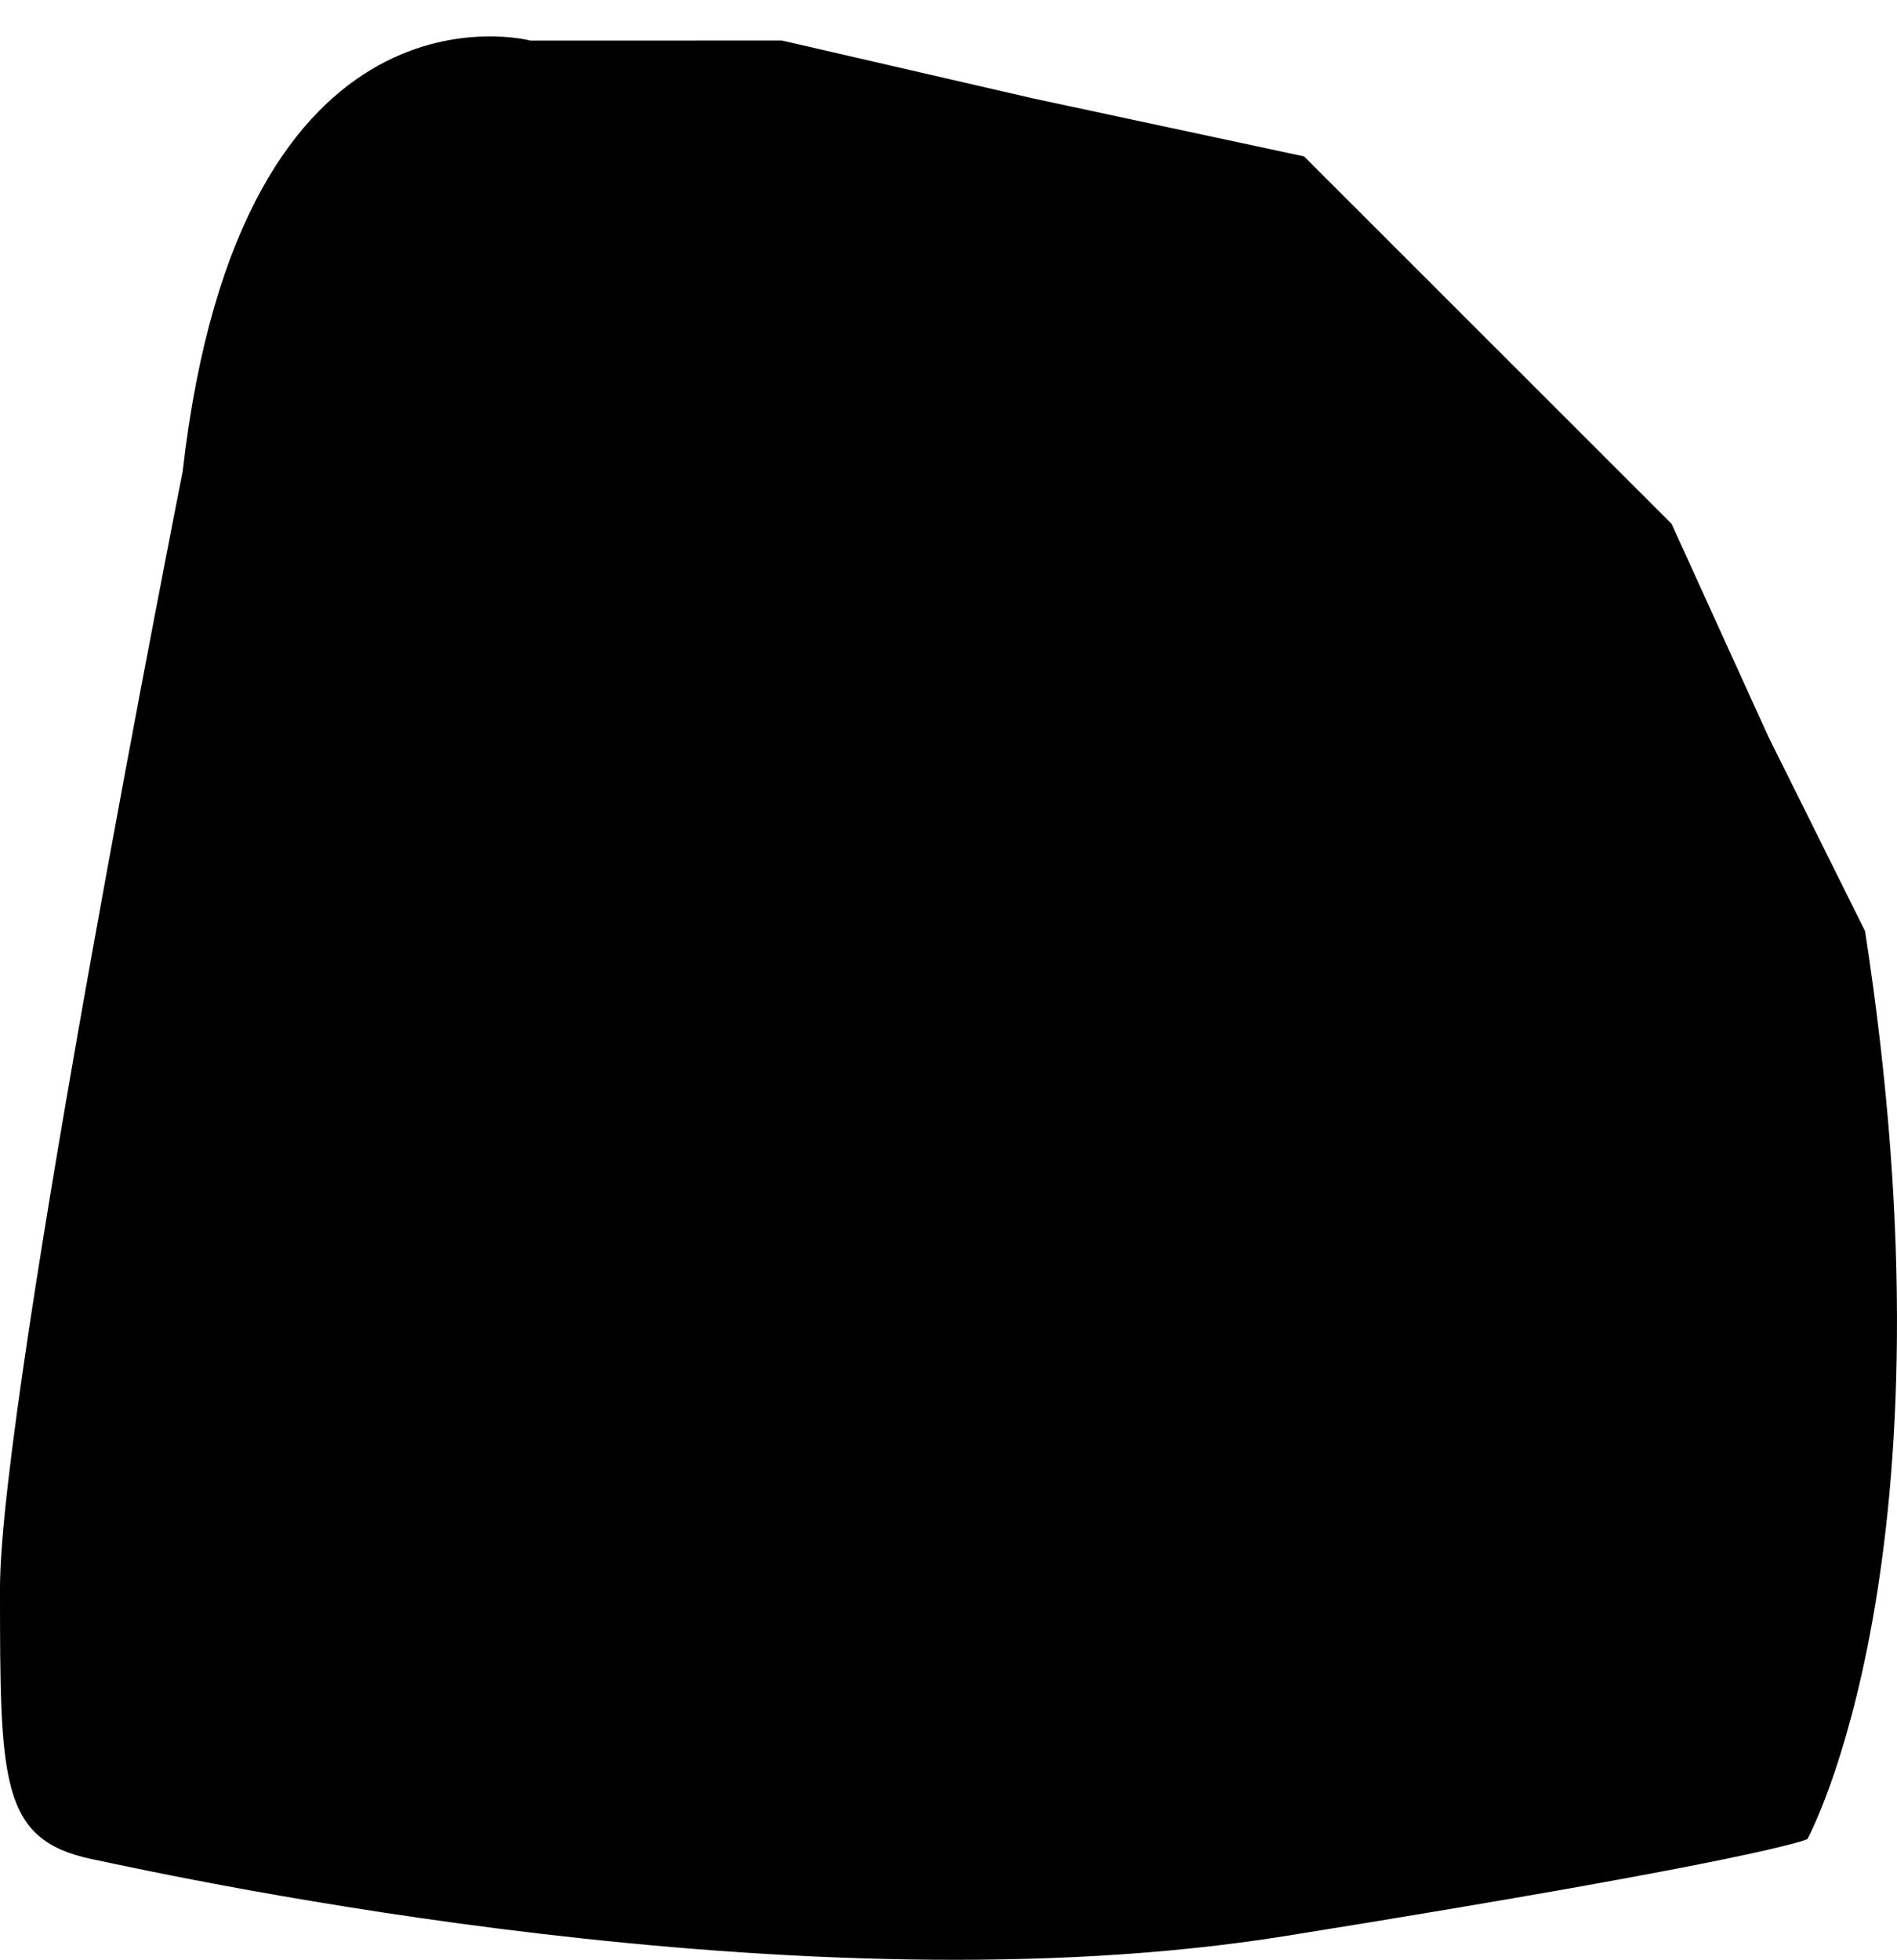 <?xml version="1.0" encoding="utf-8"?>
<!-- Generator: Adobe Illustrator 15.0.0, SVG Export Plug-In . SVG Version: 6.00 Build 0)  -->
<!DOCTYPE svg PUBLIC "-//W3C//DTD SVG 1.1//EN" "http://www.w3.org/Graphics/SVG/1.1/DTD/svg11.dtd">
<svg version="1.1" id="Layer_1" xmlns="http://www.w3.org/2000/svg" xmlns:xlink="http://www.w3.org/1999/xlink" x="0px" y="0px"
	 width="140.299px" height="144.888px" viewBox="0 0 140.299 144.888" enable-background="new 0 0 140.299 144.888"
	 xml:space="preserve">
<path d="M13.51,34.856c0,0-13.516,68.263-13.51,82.564c0.004,14.302,0.008,18.591,6.777,20.019
	c6.77,1.429,52.535,11.422,88.283,5.69c35.752-5.731,38.611-7.165,38.611-7.165s11.432-20.809,4.266-67.127l-7.156-14.385
	l-7.154-15.728L96.446,11.562L76.422,7.279L57.831,2.997l-18.59,0.005C39.241,3.002,17.788-2.71,13.51,34.856"/>
</svg>
